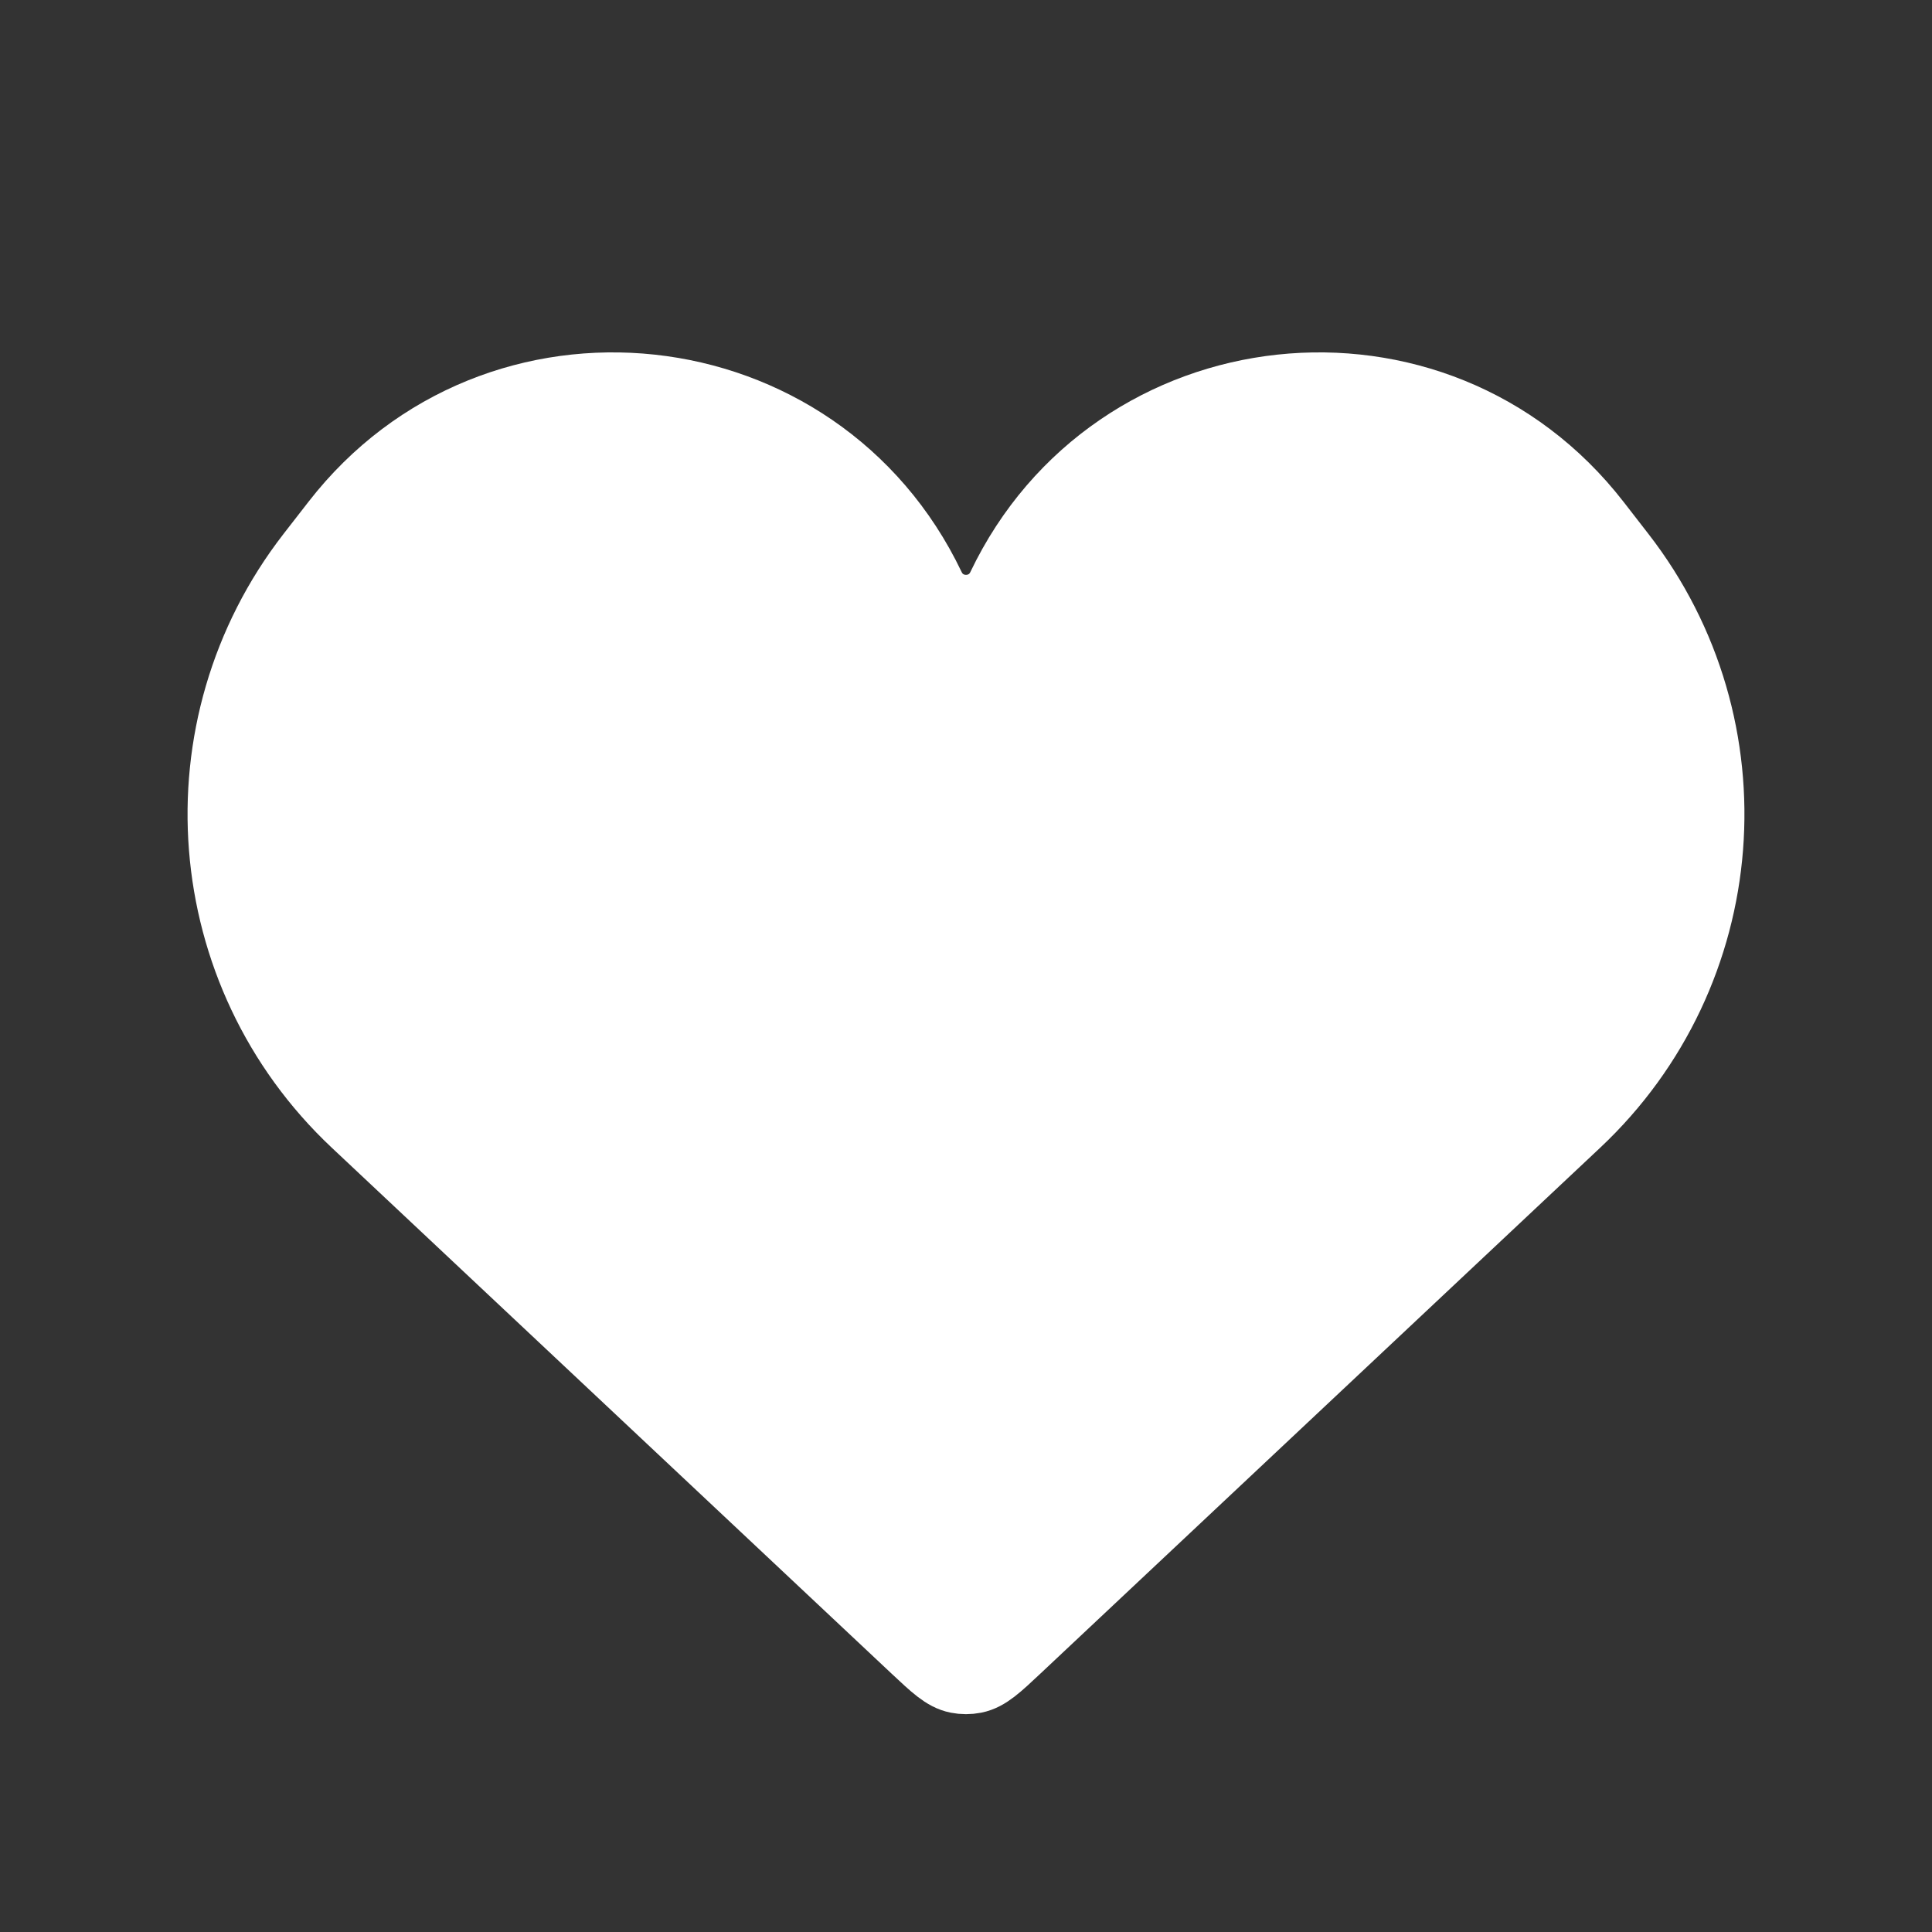<svg width="50" height="50" viewBox="0 0 50 50" fill="none" xmlns="http://www.w3.org/2000/svg">
<rect x="0" y="0" width="50" height="50" fill="#333333" stroke="none"/>
<path d="M9.272 28.975L23.756 42.582C24.256 43.051 24.505 43.285 24.799 43.343C24.931 43.369 25.068 43.369 25.2 43.343C25.494 43.285 25.744 43.051 26.243 42.582L40.727 28.975C44.803 25.147 45.298 18.847 41.87 14.429L41.226 13.599C37.125 8.314 28.895 9.2 26.014 15.237C25.607 16.09 24.393 16.09 23.986 15.237C21.105 9.2 12.874 8.314 8.774 13.599L8.129 14.429C4.702 18.847 5.197 25.147 9.272 28.975Z" fill="white" stroke="white" stroke-width="2"/>
</svg>
